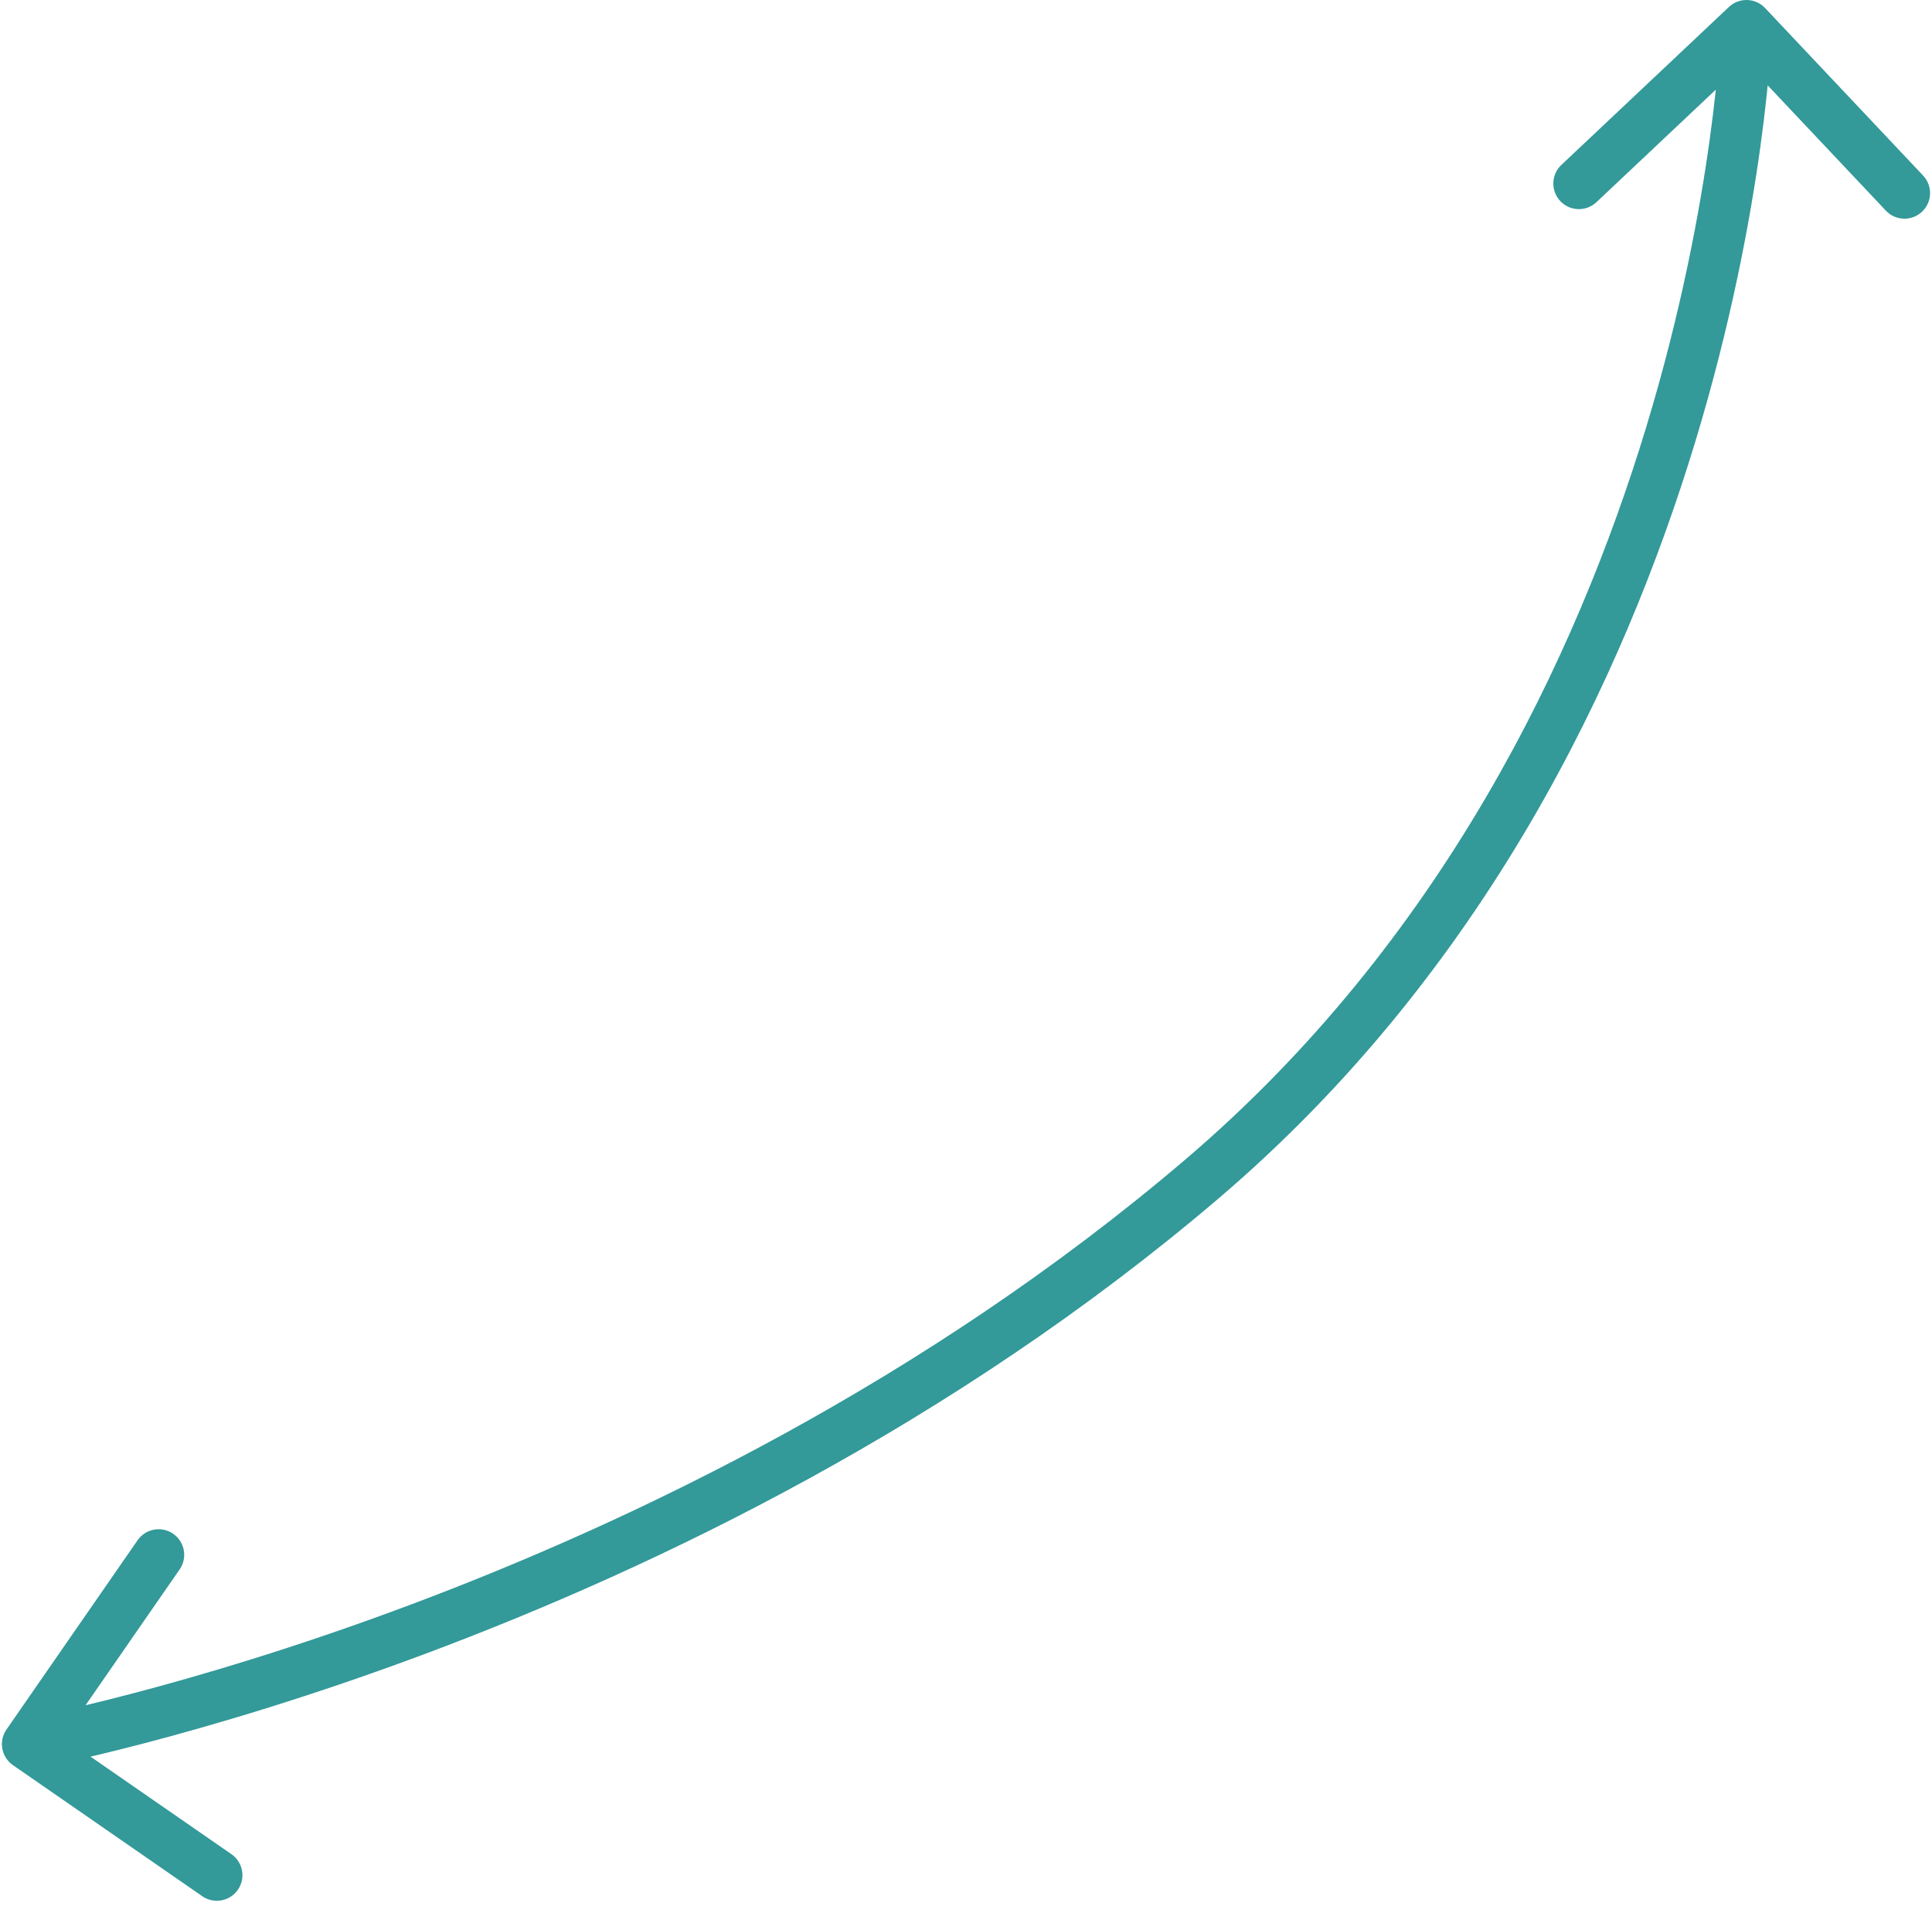 <svg width="151" height="149" viewBox="0 0 151 149" fill="none" xmlns="http://www.w3.org/2000/svg">
<path d="M135.128 0.545C135.932 -0.213 137.197 -0.176 137.955 0.628L150.304 13.724C151.062 14.527 151.025 15.793 150.221 16.551C149.417 17.309 148.152 17.272 147.394 16.468L136.417 4.827L124.776 15.804C123.973 16.562 122.707 16.525 121.949 15.721C121.191 14.917 121.228 13.652 122.032 12.894L135.128 0.545ZM93.886 92.218L95.183 93.74L93.886 92.218ZM1.011 137.995C0.103 137.366 -0.123 136.12 0.505 135.212L10.753 120.414C11.382 119.506 12.628 119.279 13.536 119.908C14.444 120.537 14.671 121.783 14.042 122.691L4.933 135.845L18.086 144.954C18.994 145.583 19.221 146.829 18.592 147.737C17.963 148.645 16.717 148.871 15.809 148.242L1.011 137.995ZM136.5 2C138.499 2.059 138.499 2.06 138.499 2.061C138.499 2.061 138.499 2.063 138.499 2.064C138.499 2.067 138.499 2.07 138.499 2.074C138.498 2.083 138.498 2.095 138.497 2.11C138.496 2.141 138.495 2.185 138.492 2.241C138.488 2.355 138.48 2.52 138.469 2.735C138.446 3.165 138.408 3.794 138.344 4.602C138.217 6.217 137.989 8.553 137.587 11.461C136.783 17.274 135.279 25.384 132.478 34.598C126.881 53.01 116.066 75.953 95.183 93.74L92.589 90.695C112.696 73.569 123.188 51.403 128.651 33.435C131.379 24.459 132.843 16.56 133.625 10.913C134.015 8.09 134.235 5.832 134.356 4.288C134.417 3.515 134.454 2.921 134.475 2.524C134.485 2.325 134.492 2.176 134.496 2.078C134.498 2.029 134.499 1.993 134.5 1.97C134.5 1.959 134.501 1.951 134.501 1.946C134.501 1.943 134.501 1.942 134.501 1.941C134.501 1.941 134.501 1.941 134.501 1.941C134.501 1.941 134.501 1.941 136.5 2ZM95.183 93.74C74.454 111.396 51.292 122.53 33.348 129.25C24.368 132.612 16.678 134.875 11.225 136.299C8.498 137.012 6.329 137.514 4.837 137.84C4.091 138.003 3.514 138.121 3.12 138.2C2.924 138.239 2.773 138.268 2.67 138.288C2.619 138.297 2.58 138.305 2.552 138.31C2.539 138.312 2.528 138.314 2.521 138.316C2.517 138.316 2.514 138.317 2.512 138.317C2.51 138.317 2.509 138.318 2.509 138.318C2.508 138.318 2.507 138.318 2.15 136.35C1.792 134.382 1.792 134.383 1.792 134.383C1.792 134.383 1.792 134.383 1.793 134.382C1.793 134.382 1.795 134.382 1.797 134.382C1.802 134.381 1.81 134.379 1.821 134.377C1.843 134.373 1.877 134.367 1.923 134.358C2.014 134.341 2.154 134.314 2.339 134.277C2.709 134.203 3.262 134.089 3.984 133.932C5.427 133.617 7.543 133.127 10.214 132.429C15.556 131.034 23.114 128.81 31.945 125.504C49.62 118.885 72.327 107.953 92.589 90.695L95.183 93.74Z" fill="#339999"/>
</svg>
